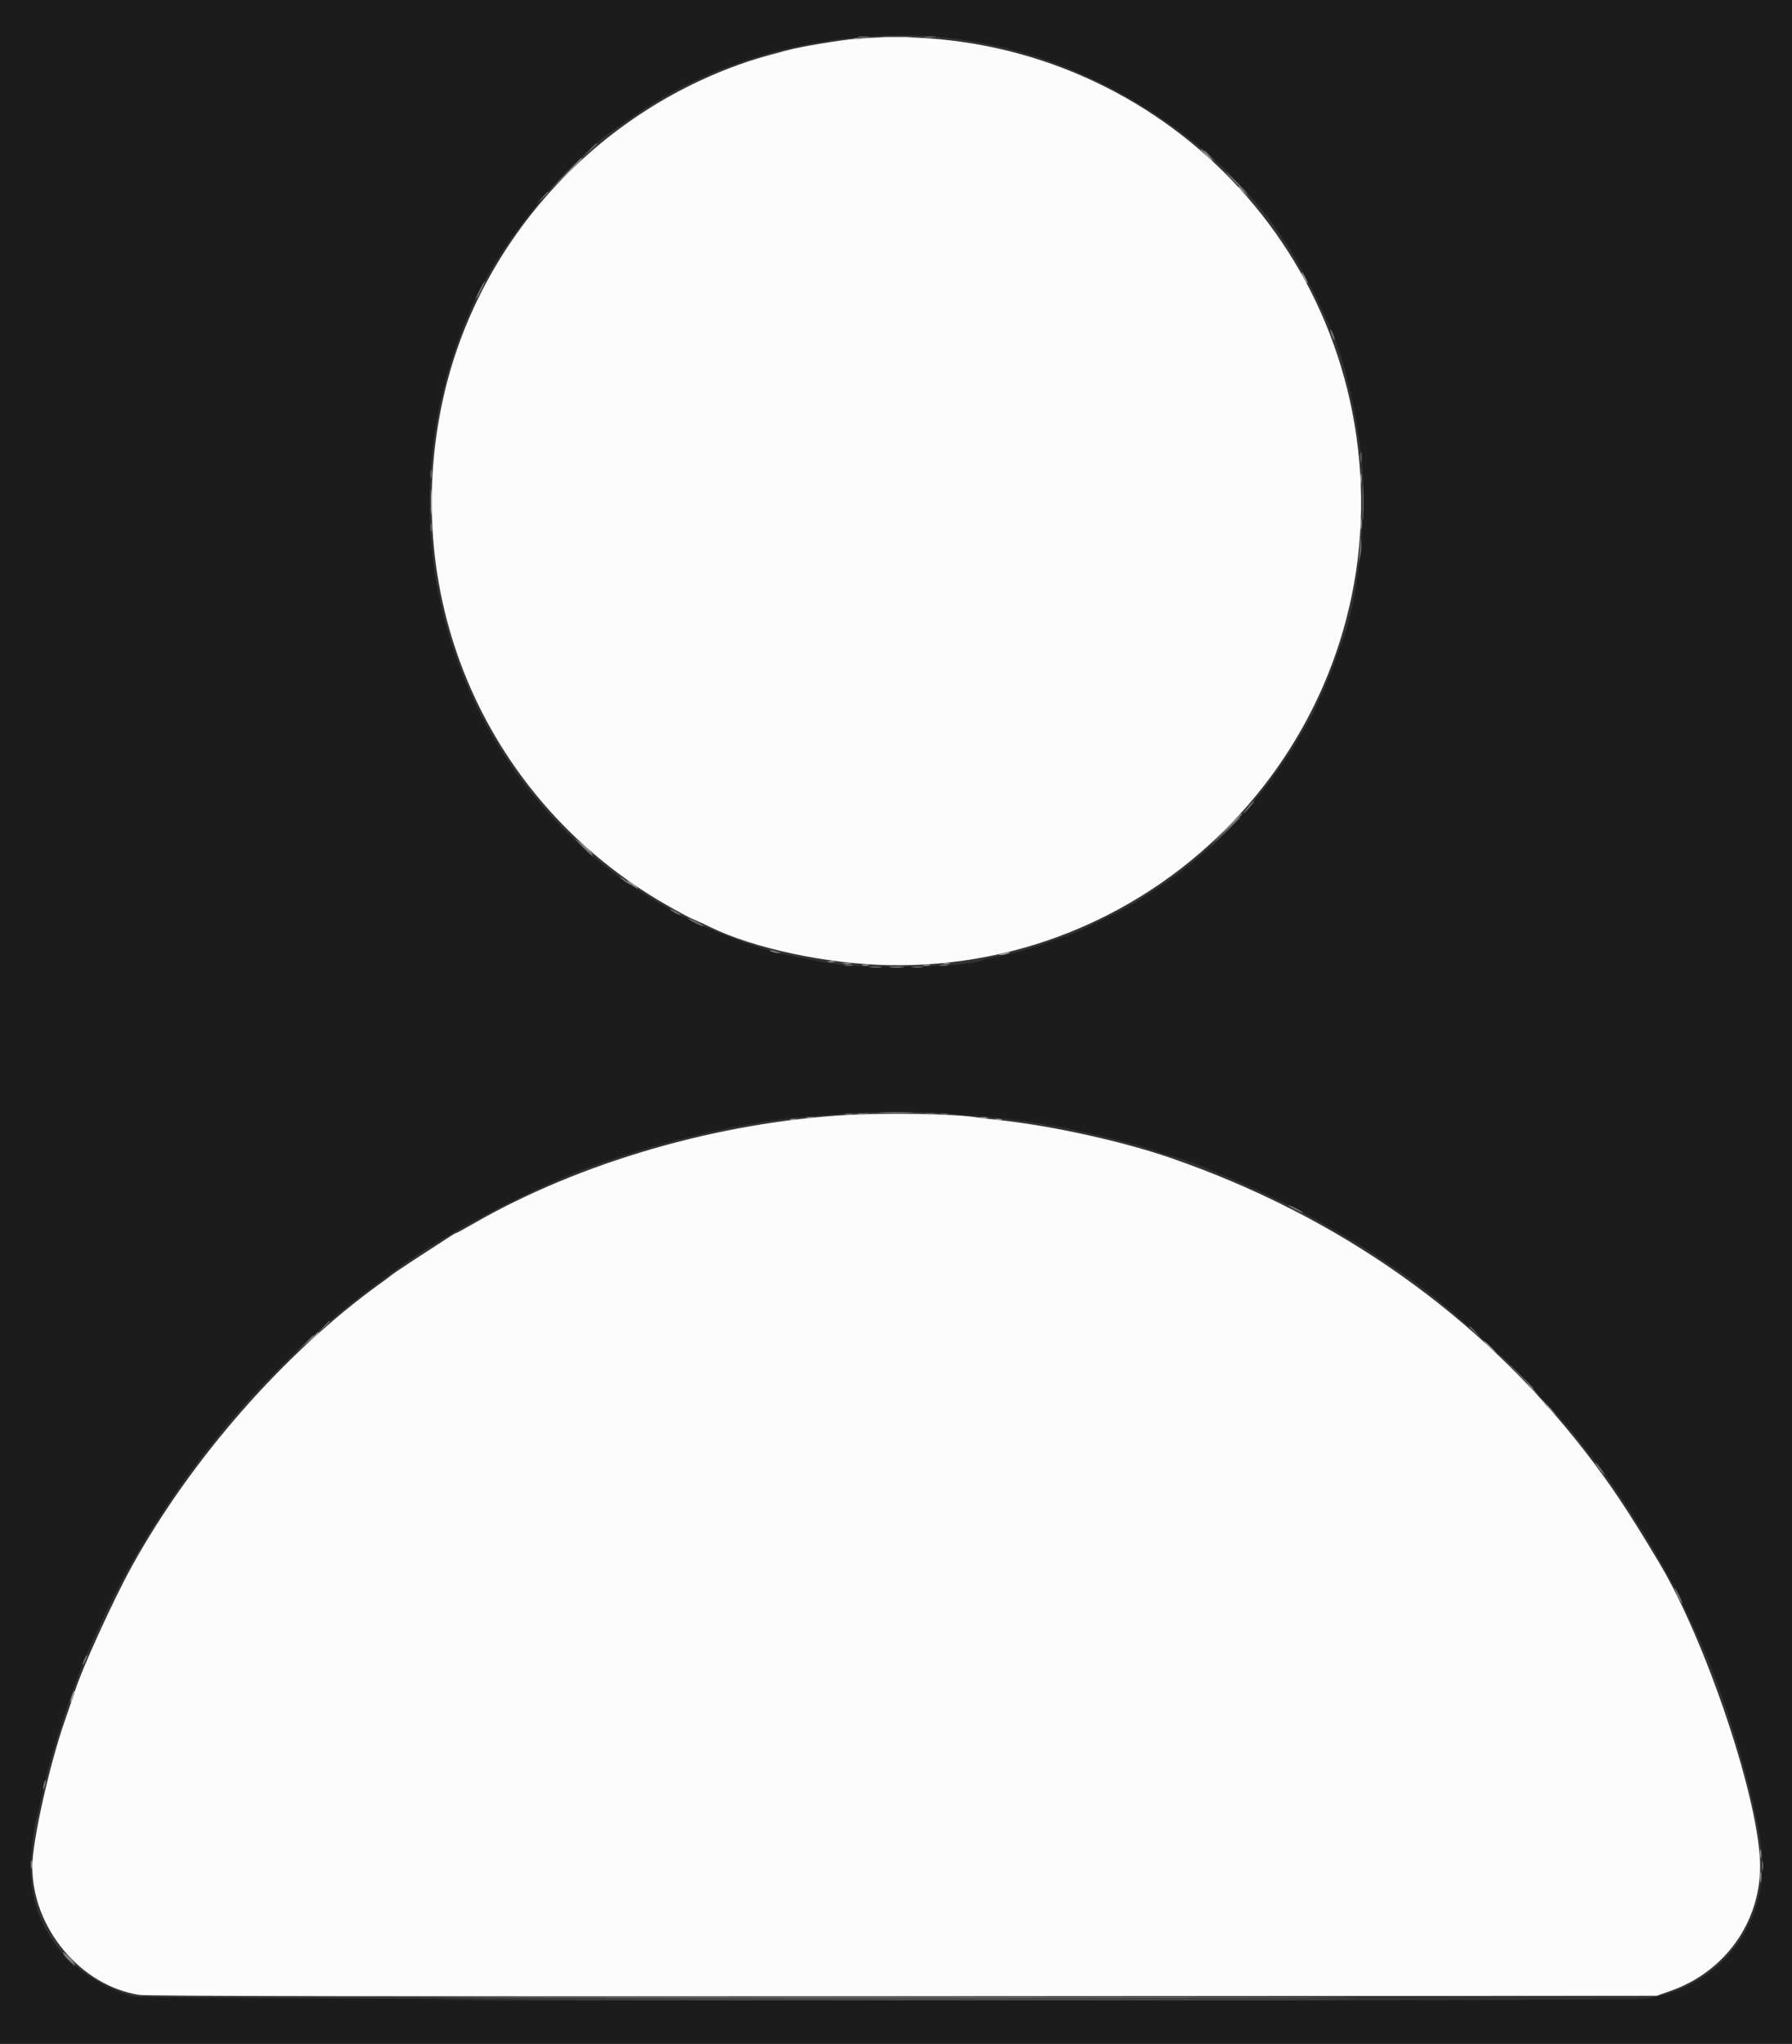<svg id="svg" version="1.1" xmlns="http://www.w3.org/2000/svg" xmlns:xlink="http://www.w3.org/1999/xlink" width="400" height="456.235" viewBox="0, 0, 400,456.235"><rect x="0" y="0" width="400" height="456.235" fill="#333333" stroke="none"/><g id="svgg"><path id="path0" d="M0.000 228.000 L 0.000 456.000 200.000 456.000 L 400.000 456.000 400.000 228.000 L 400.000 0.000 200.000 0.000 L 0.000 0.000 0.000 228.000 M215.400 8.936 C 245.567 13.372,274.877 32.827,289.321 58.000 C 292.083 62.814,293.597 65.719,295.159 69.200 C 296.097 71.290,297.025 73.360,297.222 73.800 C 300.079 80.175,302.992 92.790,304.010 103.200 C 305.131 114.649,303.243 132.949,300.007 142.000 C 299.810 142.550,298.986 144.890,298.176 147.200 C 297.365 149.510,295.914 153.070,294.951 155.111 C 293.988 157.152,293.200 158.896,293.200 158.986 C 293.200 159.077,291.907 161.367,290.326 164.075 C 282.472 177.535,271.000 189.876,259.000 197.774 C 257.020 199.077,254.876 200.498,254.235 200.931 C 252.054 202.408,241.009 207.884,238.400 208.783 C 236.970 209.276,234.000 210.304,231.800 211.068 C 229.600 211.832,226.023 212.808,223.851 213.236 C 221.679 213.663,219.789 214.082,219.651 214.166 C 216.792 215.901,192.986 216.380,184.600 214.870 C 174.976 213.138,172.083 212.426,166.000 210.294 C 107.184 189.682,79.637 124.383,105.759 67.495 C 112.262 53.332,126.291 36.244,137.854 28.400 C 138.341 28.070,140.328 26.703,142.269 25.363 C 162.321 11.524,190.286 5.243,215.400 8.936 M210.800 248.424 C 212.450 248.593,216.452 248.934,219.693 249.184 C 225.429 249.625,234.132 250.913,239.800 252.160 C 248.947 254.171,255.276 255.822,258.324 256.992 C 259.136 257.304,260.610 257.766,261.600 258.019 C 267.259 259.466,284.305 266.908,292.732 271.610 C 302.131 276.855,304.433 278.282,313.400 284.419 C 325.642 292.798,344.662 311.100,354.134 323.616 C 354.390 323.955,355.429 325.305,356.441 326.616 C 362.501 334.461,372.189 350.334,376.019 358.696 C 376.701 360.183,377.776 362.480,378.409 363.800 C 384.574 376.660,391.833 400.674,393.190 412.702 C 395.045 429.131,384.020 443.484,367.600 446.017 C 362.491 446.805,32.224 446.329,29.594 445.530 C 15.323 441.192,6.800 430.346,6.800 416.522 C 6.800 413.884,7.786 406.269,8.219 405.570 C 8.314 405.416,8.734 403.604,9.152 401.545 C 11.004 392.423,16.130 376.393,19.814 368.200 C 20.408 366.880,21.338 364.810,21.882 363.600 C 35.178 333.996,57.573 306.117,83.400 287.019 C 85.160 285.717,87.230 284.182,88.000 283.608 C 96.267 277.441,110.062 269.715,123.400 263.782 C 139.273 256.721,163.104 250.566,179.828 249.209 C 182.893 248.960,187.110 248.615,189.200 248.442 C 194.076 248.039,206.914 248.028,210.800 248.424 " stroke="none" fill="#1c1c1c" fill-rule="evenodd"></path><path id="path1" d="M191.000 8.652 C 187.556 8.934,178.724 10.411,175.800 11.195 C 169.543 12.872,168.063 13.312,165.000 14.409 C 131.805 26.300,106.552 54.739,98.945 88.800 C 88.899 133.775,108.727 178.914,148.614 201.873 C 151.246 203.388,154.030 204.877,154.800 205.182 C 155.570 205.487,157.232 206.247,158.493 206.871 C 168.067 211.606,184.621 215.144,198.400 215.400 C 258.913 216.526,307.570 165.628,303.597 105.358 C 299.762 47.165,249.356 3.872,191.000 8.652 M189.400 248.810 C 160.453 250.401,129.407 259.399,105.703 273.068 C 103.670 274.241,101.908 275.200,101.787 275.200 C 101.666 275.200,101.080 275.529,100.484 275.931 C 99.888 276.334,98.410 277.295,97.200 278.068 C 93.425 280.481,87.809 284.190,87.600 284.410 C 87.490 284.526,86.050 285.598,84.400 286.792 C 63.404 301.992,42.638 325.684,29.524 349.400 C 25.293 357.052,18.322 372.329,16.646 377.620 C 16.336 378.599,15.331 381.560,14.412 384.200 C 10.979 394.061,7.198 411.060,7.207 416.600 C 7.228 430.305,18.026 443.208,31.153 445.214 C 32.914 445.483,90.032 445.581,201.800 445.509 L 369.800 445.400 372.989 444.273 C 384.965 440.041,392.841 429.086,392.887 416.600 C 392.939 402.540,381.054 366.698,370.445 348.919 C 363.455 337.203,359.428 331.159,353.711 323.800 C 330.248 293.598,298.798 271.359,261.200 258.382 C 250.623 254.731,235.034 251.286,223.200 249.984 C 221.110 249.754,218.860 249.485,218.200 249.385 C 212.819 248.573,198.811 248.293,189.400 248.810 " stroke="none" fill="#fcfcfc" fill-rule="evenodd"></path><path id="path2" d="M191.700 8.287 C 192.305 8.378,193.295 8.378,193.900 8.287 C 194.505 8.195,194.010 8.120,192.800 8.120 C 191.590 8.120,191.095 8.195,191.700 8.287 M206.500 8.287 C 207.105 8.378,208.095 8.378,208.700 8.287 C 209.305 8.195,208.810 8.120,207.600 8.120 C 206.390 8.120,205.895 8.195,206.500 8.287 M131.578 33.500 L 130.200 35.000 131.700 33.622 C 132.525 32.863,133.200 32.188,133.200 32.122 C 133.200 31.816,132.862 32.104,131.578 33.500 M268.800 33.725 C 268.800 33.794,269.385 34.379,270.100 35.025 L 271.400 36.200 270.225 34.900 C 269.130 33.688,268.800 33.416,268.800 33.725 M275.800 40.800 C 277.106 42.120,278.265 43.200,278.375 43.200 C 278.485 43.200,277.506 42.120,276.200 40.800 C 274.894 39.480,273.735 38.400,273.625 38.400 C 273.515 38.400,274.494 39.480,275.800 40.800 M120.975 44.100 L 119.800 45.400 121.100 44.225 C 122.312 43.130,122.584 42.800,122.275 42.800 C 122.206 42.800,121.621 43.385,120.975 44.100 M107.000 64.800 C 106.443 65.900,106.077 66.800,106.187 66.800 C 106.297 66.800,106.843 65.900,107.400 64.800 C 107.957 63.700,108.323 62.800,108.213 62.800 C 108.103 62.800,107.557 63.700,107.000 64.800 M297.267 74.820 C 297.501 75.492,297.767 75.967,297.857 75.876 C 298.056 75.678,297.301 73.600,297.031 73.600 C 296.927 73.600,297.033 74.149,297.267 74.820 M303.709 102.000 C 303.709 102.990,303.787 103.395,303.882 102.900 C 303.978 102.405,303.978 101.595,303.882 101.100 C 303.787 100.605,303.709 101.010,303.709 102.000 M96.101 105.800 C 96.105 106.680,96.187 106.993,96.283 106.495 C 96.379 105.998,96.375 105.278,96.275 104.895 C 96.175 104.513,96.096 104.920,96.101 105.800 M304.163 112.000 C 304.163 115.630,304.223 117.115,304.298 115.300 C 304.372 113.485,304.372 110.515,304.298 108.700 C 304.223 106.885,304.163 108.370,304.163 112.000 M96.101 117.800 C 96.105 118.680,96.187 118.993,96.283 118.495 C 96.379 117.998,96.375 117.278,96.275 116.895 C 96.175 116.513,96.096 116.920,96.101 117.800 M303.663 121.200 C 303.623 121.970,303.506 123.320,303.402 124.200 L 303.212 125.800 303.623 124.200 C 303.848 123.320,303.966 121.970,303.884 121.200 L 303.734 119.800 303.663 121.200 M278.929 179.700 C 278.484 180.195,277.976 180.870,277.801 181.200 C 277.463 181.837,277.555 181.750,279.176 179.900 C 279.706 179.295,280.049 178.800,279.939 178.800 C 279.829 178.800,279.375 179.205,278.929 179.700 M273.191 185.900 L 269.800 189.400 273.300 186.009 C 275.225 184.144,276.800 182.569,276.800 182.509 C 276.800 182.218,276.341 182.649,273.191 185.900 M130.200 189.200 C 131.283 190.300,132.260 191.200,132.370 191.200 C 132.480 191.200,131.683 190.300,130.600 189.200 C 129.517 188.100,128.540 187.200,128.430 187.200 C 128.320 187.200,129.117 188.100,130.200 189.200 M138.400 195.746 C 138.400 195.856,138.940 196.330,139.600 196.800 C 140.260 197.270,140.800 197.564,140.800 197.454 C 140.800 197.344,140.260 196.870,139.600 196.400 C 138.940 195.930,138.400 195.636,138.400 195.746 M149.600 202.979 C 149.600 203.089,150.140 203.459,150.800 203.800 C 151.460 204.141,152.000 204.331,152.000 204.221 C 152.000 204.111,151.460 203.741,150.800 203.400 C 150.140 203.059,149.600 202.869,149.600 202.979 M153.600 204.997 C 153.600 205.268,156.849 206.884,157.030 206.703 C 157.114 206.619,156.376 206.159,155.391 205.681 C 154.406 205.202,153.600 204.894,153.600 204.997 M172.200 212.400 C 172.640 212.589,173.360 212.738,173.800 212.732 C 174.443 212.723,174.404 212.657,173.600 212.400 C 172.232 211.962,171.181 211.962,172.200 212.400 M188.705 215.483 C 189.202 215.579,189.922 215.575,190.305 215.475 C 190.687 215.375,190.280 215.296,189.400 215.301 C 188.520 215.305,188.207 215.387,188.705 215.483 M209.905 215.483 C 210.402 215.579,211.122 215.575,211.505 215.475 C 211.887 215.375,211.480 215.296,210.600 215.301 C 209.720 215.305,209.407 215.387,209.905 215.483 M194.307 215.890 C 195.026 215.979,196.106 215.977,196.707 215.886 C 197.308 215.795,196.720 215.722,195.400 215.724 C 194.080 215.726,193.588 215.801,194.307 215.890 M203.700 215.887 C 204.305 215.978,205.295 215.978,205.900 215.887 C 206.505 215.795,206.010 215.720,204.800 215.720 C 203.590 215.720,203.095 215.795,203.700 215.887 M196.900 248.297 C 198.605 248.372,201.395 248.372,203.100 248.297 C 204.805 248.222,203.410 248.161,200.000 248.161 C 196.590 248.161,195.195 248.222,196.900 248.297 M188.705 248.683 C 189.202 248.779,189.922 248.775,190.305 248.675 C 190.687 248.575,190.280 248.496,189.400 248.501 C 188.520 248.505,188.207 248.587,188.705 248.683 M210.100 248.676 C 210.485 248.776,211.115 248.776,211.500 248.676 C 211.885 248.575,211.570 248.493,210.800 248.493 C 210.030 248.493,209.715 248.575,210.100 248.676 M287.600 268.984 C 287.600 269.094,288.320 269.551,289.200 270.000 C 290.080 270.449,290.800 270.726,290.800 270.616 C 290.800 270.506,290.080 270.049,289.200 269.600 C 288.320 269.151,287.600 268.874,287.600 268.984 M72.175 296.100 L 71.000 297.400 72.300 296.225 C 73.512 295.130,73.784 294.800,73.475 294.800 C 73.406 294.800,72.821 295.385,72.175 296.100 M328.000 296.125 C 328.000 296.194,328.585 296.779,329.300 297.425 L 330.600 298.600 329.425 297.300 C 328.330 296.088,328.000 295.816,328.000 296.125 M68.181 299.700 L 66.600 301.400 68.300 299.819 C 69.881 298.348,70.184 298.000,69.881 298.000 C 69.816 298.000,69.051 298.765,68.181 299.700 M337.993 305.700 C 341.887 309.694,342.400 310.182,342.400 309.893 C 342.400 309.834,340.465 307.899,338.100 305.593 L 333.800 301.400 337.993 305.700 M356.791 327.588 C 357.257 328.241,357.842 328.902,358.091 329.056 C 358.341 329.211,358.041 328.676,357.425 327.868 C 356.088 326.115,355.584 325.892,356.791 327.588 M374.481 356.191 C 374.959 357.176,375.419 357.914,375.503 357.830 C 375.684 357.649,374.068 354.400,373.797 354.400 C 373.694 354.400,374.002 355.206,374.481 356.191 M18.865 370.217 C 18.195 371.688,18.323 372.002,19.047 370.665 C 19.386 370.040,19.588 369.454,19.496 369.363 C 19.405 369.271,19.121 369.656,18.865 370.217 M9.849 397.815 C 9.712 398.173,9.615 398.766,9.634 399.133 C 9.653 399.500,9.827 399.269,10.021 398.620 C 10.398 397.358,10.265 396.733,9.849 397.815 M393.309 416.400 C 393.309 417.390,393.387 417.795,393.482 417.300 C 393.578 416.805,393.578 415.995,393.482 415.500 C 393.387 415.005,393.309 415.410,393.309 416.400 M15.200 437.400 C 15.946 438.170,16.647 438.800,16.757 438.800 C 16.867 438.800,16.346 438.170,15.600 437.400 C 14.854 436.630,14.153 436.000,14.043 436.000 C 13.933 436.000,14.454 436.630,15.200 437.400 M116.700 446.300 C 162.515 446.356,237.485 446.356,283.300 446.300 C 329.115 446.244,291.630 446.198,200.000 446.198 C 108.370 446.198,70.885 446.244,116.700 446.300 " stroke="none" fill="#747474" fill-rule="evenodd"></path><path id="path3" d="M197.282 8.296 C 198.758 8.373,201.278 8.373,202.882 8.297 C 204.487 8.221,203.280 8.158,200.200 8.158 C 197.120 8.157,195.807 8.219,197.282 8.296 M198.691 215.889 C 199.401 215.977,200.661 215.979,201.491 215.892 C 202.321 215.805,201.740 215.733,200.200 215.731 C 198.660 215.729,197.981 215.800,198.691 215.889 " stroke="none" fill="#8c8c8c" fill-rule="evenodd"></path><path id="path4" d="M190.900 8.676 C 191.285 8.776,191.915 8.776,192.300 8.676 C 192.685 8.575,192.370 8.493,191.600 8.493 C 190.830 8.493,190.515 8.575,190.900 8.676 M269.200 34.600 C 269.946 35.370,270.647 36.000,270.757 36.000 C 270.867 36.000,270.346 35.370,269.600 34.600 C 268.854 33.830,268.153 33.200,268.043 33.200 C 267.933 33.200,268.454 33.830,269.200 34.600 M126.391 38.700 L 123.000 42.200 126.500 38.809 C 128.425 36.944,130.000 35.369,130.000 35.309 C 130.000 35.018,129.541 35.449,126.391 38.700 M276.400 41.725 C 276.400 41.794,276.985 42.379,277.700 43.025 L 279.000 44.200 277.825 42.900 C 276.730 41.688,276.400 41.416,276.400 41.725 M291.000 62.000 C 291.341 62.660,291.711 63.200,291.821 63.200 C 291.931 63.200,291.741 62.660,291.400 62.000 C 291.059 61.340,290.689 60.800,290.579 60.800 C 290.469 60.800,290.659 61.340,291.000 62.000 M303.714 107.000 C 303.717 108.100,303.795 108.503,303.887 107.895 C 303.979 107.286,303.977 106.386,303.882 105.895 C 303.787 105.403,303.711 105.900,303.714 107.000 M96.151 112.000 C 96.151 114.530,96.216 115.565,96.296 114.300 C 96.375 113.035,96.375 110.965,96.296 109.700 C 96.216 108.435,96.151 109.470,96.151 112.000 M303.720 116.800 C 303.720 118.010,303.795 118.505,303.887 117.900 C 303.978 117.295,303.978 116.305,303.887 115.700 C 303.795 115.095,303.720 115.590,303.720 116.800 M273.591 185.100 L 270.200 188.600 273.700 185.209 C 275.625 183.344,277.200 181.769,277.200 181.709 C 277.200 181.418,276.741 181.849,273.591 185.100 M130.600 189.200 C 131.459 190.080,132.252 190.800,132.362 190.800 C 132.472 190.800,131.859 190.080,131.000 189.200 C 130.141 188.320,129.348 187.600,129.238 187.600 C 129.128 187.600,129.741 188.320,130.600 189.200 M140.000 196.546 C 140.000 196.656,140.540 197.130,141.200 197.600 C 141.860 198.070,142.400 198.364,142.400 198.254 C 142.400 198.144,141.860 197.670,141.200 197.200 C 140.540 196.730,140.000 196.436,140.000 196.546 M223.600 212.800 C 222.796 213.057,222.757 213.123,223.400 213.132 C 223.840 213.138,224.560 212.989,225.000 212.800 C 226.019 212.362,224.968 212.362,223.600 212.800 M184.900 214.676 C 185.285 214.776,185.915 214.776,186.300 214.676 C 186.685 214.575,186.370 214.493,185.600 214.493 C 184.830 214.493,184.515 214.575,184.900 214.676 M188.305 215.083 C 188.802 215.179,189.522 215.175,189.905 215.075 C 190.287 214.975,189.880 214.896,189.000 214.901 C 188.120 214.905,187.807 214.987,188.305 215.083 M210.500 215.076 C 210.885 215.176,211.515 215.176,211.900 215.076 C 212.285 214.975,211.970 214.893,211.200 214.893 C 210.430 214.893,210.115 214.975,210.500 215.076 M192.500 215.476 C 192.885 215.576,193.515 215.576,193.900 215.476 C 194.285 215.375,193.970 215.293,193.200 215.293 C 192.430 215.293,192.115 215.375,192.500 215.476 M206.100 215.476 C 206.485 215.576,207.115 215.576,207.500 215.476 C 207.885 215.375,207.570 215.293,206.800 215.293 C 206.030 215.293,205.715 215.375,206.100 215.476 M191.705 248.687 C 192.314 248.779,193.214 248.777,193.705 248.682 C 194.197 248.587,193.700 248.511,192.600 248.514 C 191.500 248.517,191.097 248.595,191.705 248.687 M206.700 248.682 C 207.195 248.778,208.005 248.778,208.500 248.682 C 208.995 248.587,208.590 248.509,207.600 248.509 C 206.610 248.509,206.205 248.587,206.700 248.682 M180.100 249.476 C 180.485 249.576,181.115 249.576,181.500 249.476 C 181.885 249.375,181.570 249.293,180.800 249.293 C 180.030 249.293,179.715 249.375,180.100 249.476 M218.900 249.476 C 219.285 249.576,219.915 249.576,220.300 249.476 C 220.685 249.375,220.370 249.293,219.600 249.293 C 218.830 249.293,218.515 249.375,218.900 249.476 M176.500 249.876 C 176.885 249.976,177.515 249.976,177.900 249.876 C 178.285 249.775,177.970 249.693,177.200 249.693 C 176.430 249.693,176.115 249.775,176.500 249.876 M222.100 249.876 C 222.485 249.976,223.115 249.976,223.500 249.876 C 223.885 249.775,223.570 249.693,222.800 249.693 C 222.030 249.693,221.715 249.775,222.100 249.876 M68.985 299.300 L 67.000 301.400 69.100 299.415 C 70.255 298.323,71.200 297.378,71.200 297.315 C 71.200 297.017,70.829 297.349,68.985 299.300 M332.400 300.600 C 333.146 301.370,333.847 302.000,333.957 302.000 C 334.067 302.000,333.546 301.370,332.800 300.600 C 332.054 299.830,331.353 299.200,331.243 299.200 C 331.133 299.200,331.654 299.830,332.400 300.600 M340.800 308.925 C 340.800 308.994,341.385 309.579,342.100 310.225 L 343.400 311.400 342.225 310.100 C 341.130 308.888,340.800 308.616,340.800 308.925 M344.800 313.325 C 344.800 313.394,345.385 313.979,346.100 314.625 L 347.400 315.800 346.225 314.500 C 345.130 313.288,344.800 313.016,344.800 313.325 M16.044 378.444 C 15.798 379.151,15.666 379.800,15.752 379.885 C 15.838 379.971,16.109 379.462,16.356 378.756 C 16.602 378.049,16.734 377.400,16.648 377.315 C 16.562 377.229,16.291 377.738,16.044 378.444 M392.901 413.800 C 392.905 414.680,392.987 414.993,393.083 414.495 C 393.179 413.998,393.175 413.278,393.075 412.895 C 392.975 412.513,392.896 412.920,392.901 413.800 M6.901 416.200 C 6.905 417.080,6.987 417.393,7.083 416.895 C 7.179 416.398,7.175 415.678,7.075 415.295 C 6.975 414.913,6.896 415.320,6.901 416.200 M392.914 419.000 C 392.917 420.100,392.995 420.503,393.087 419.895 C 393.179 419.286,393.177 418.386,393.082 417.895 C 392.987 417.403,392.911 417.900,392.914 419.000 M15.200 437.000 C 15.946 437.770,16.647 438.400,16.757 438.400 C 16.867 438.400,16.346 437.770,15.600 437.000 C 14.854 436.230,14.153 435.600,14.043 435.600 C 13.933 435.600,14.454 436.230,15.200 437.000 M116.500 445.900 C 162.425 445.956,237.575 445.956,283.500 445.900 C 329.425 445.844,291.850 445.798,200.000 445.798 C 108.150 445.798,70.575 445.844,116.500 445.900 " stroke="none" fill="#9c9c9c" fill-rule="evenodd"></path></g></svg>